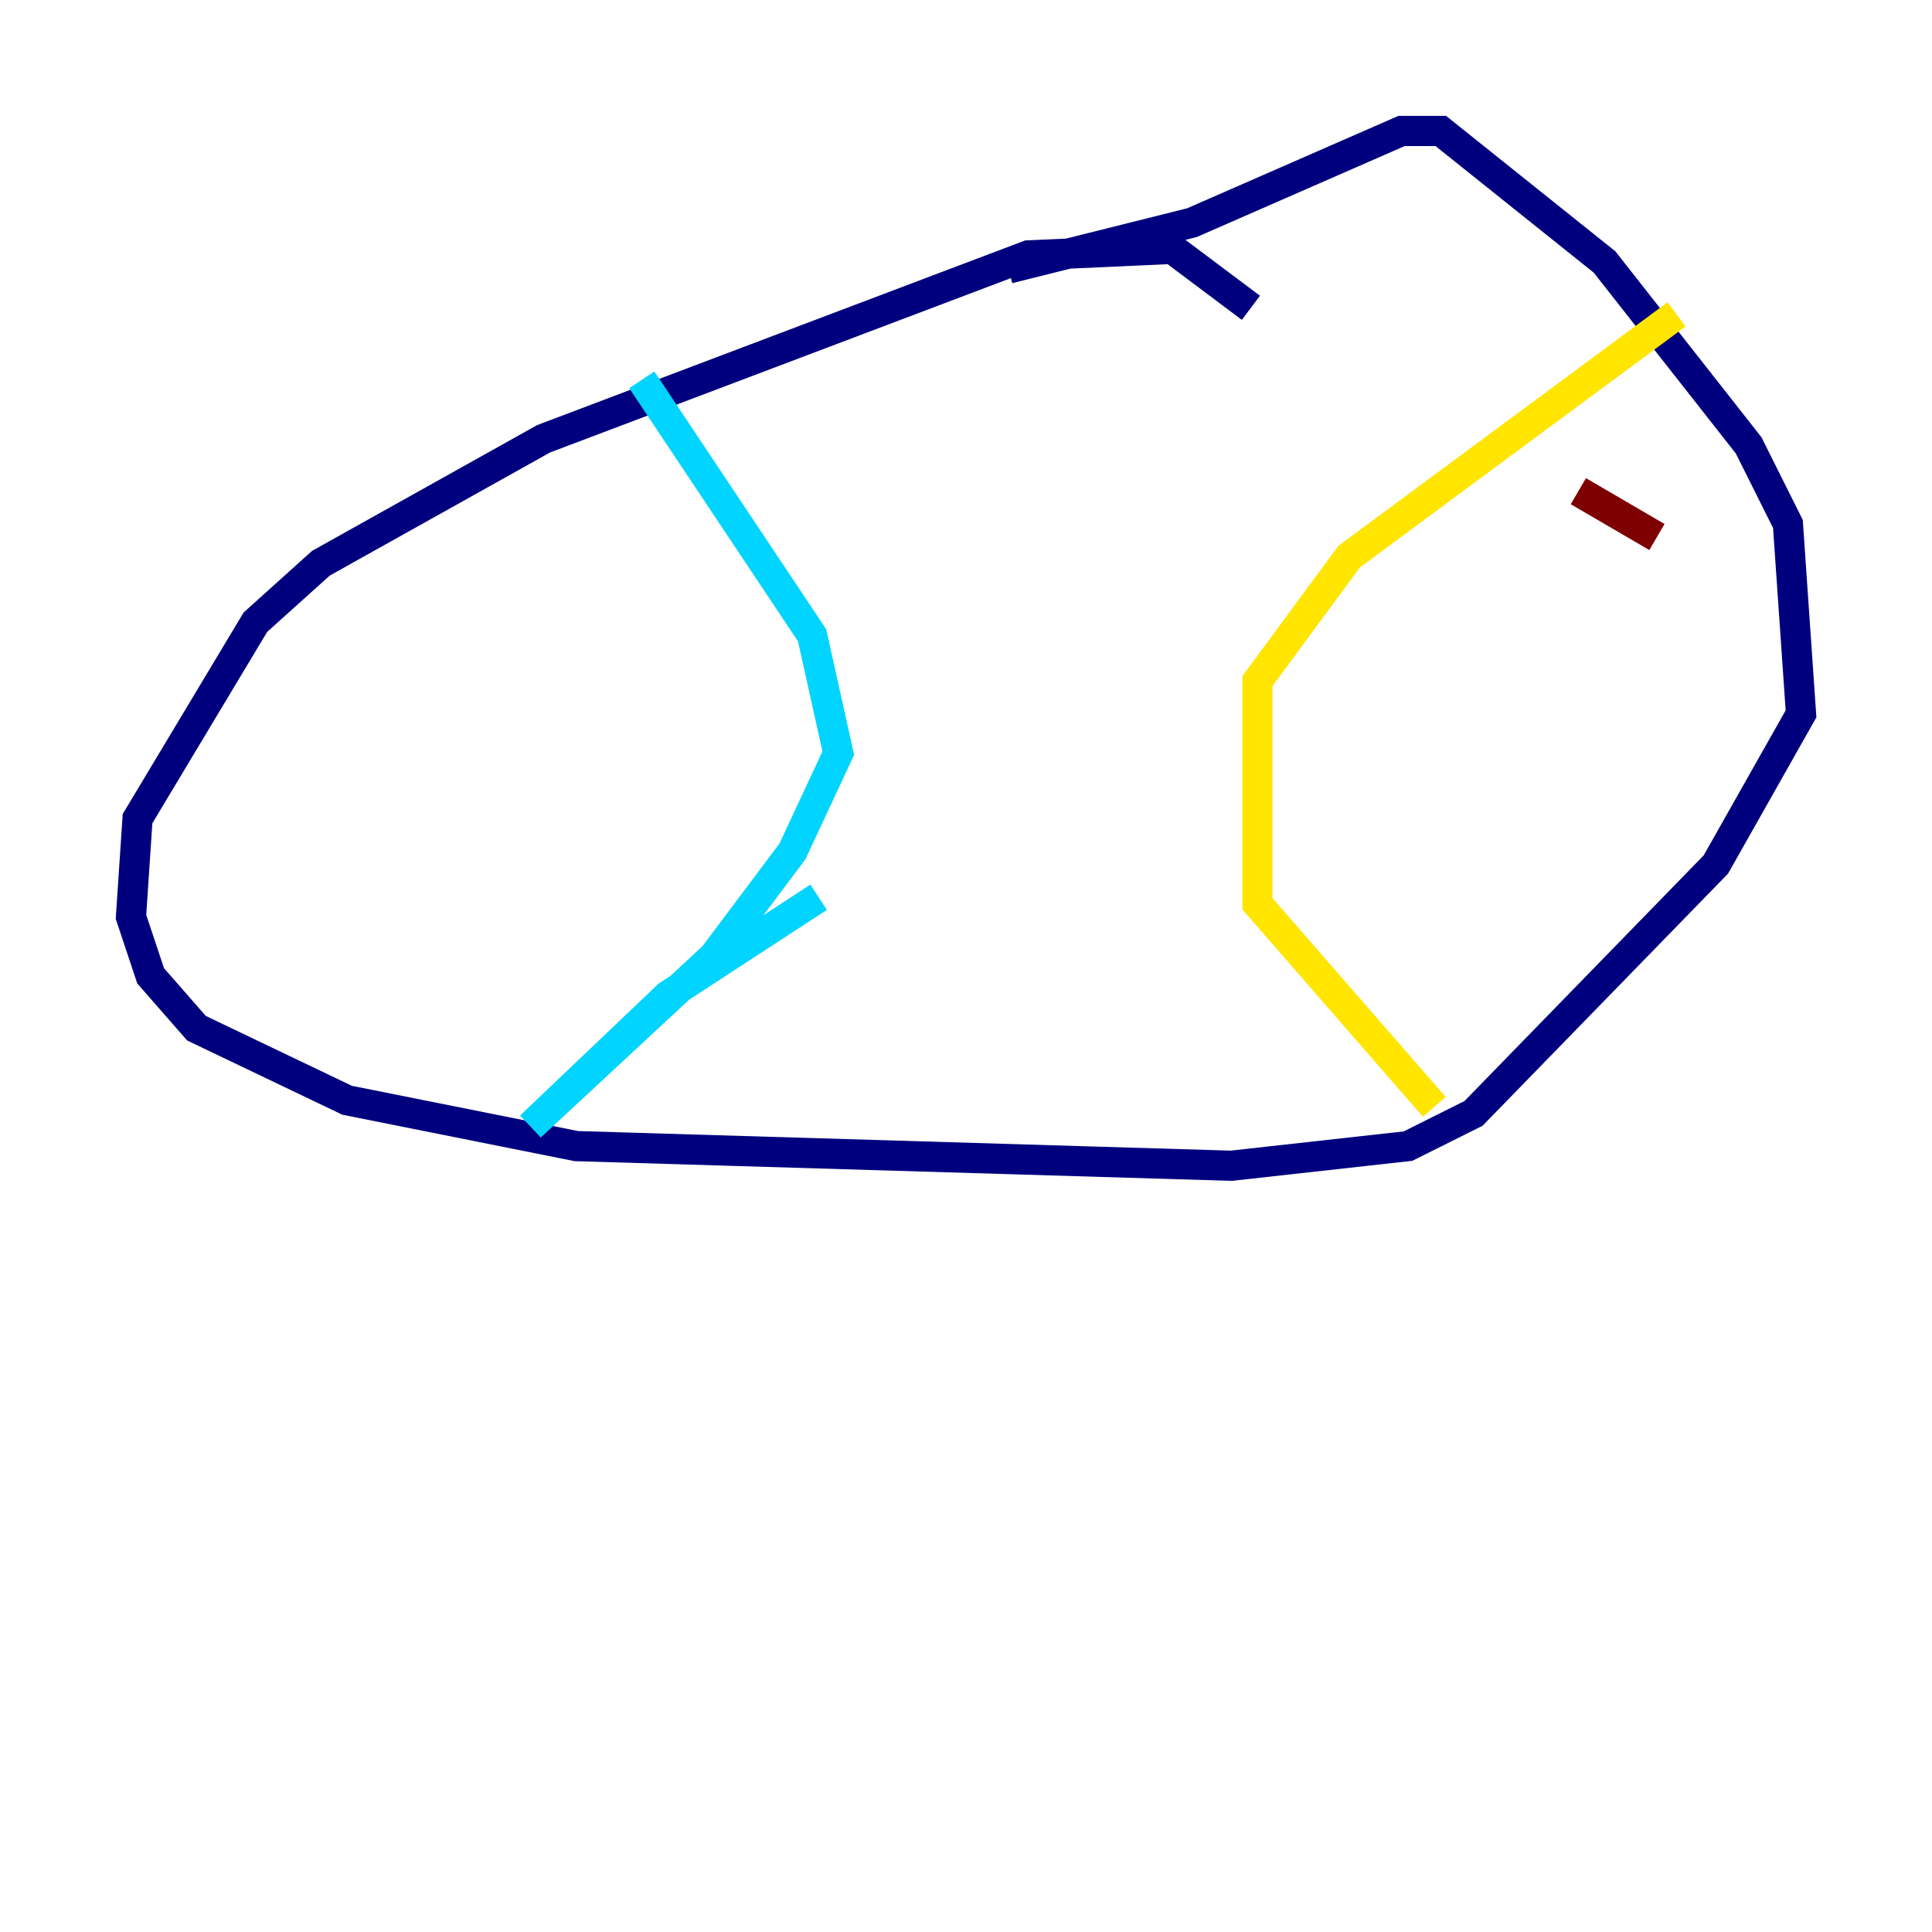<?xml version="1.0" encoding="utf-8" ?>
<svg baseProfile="tiny" height="128" version="1.2" viewBox="0,0,128,128" width="128" xmlns="http://www.w3.org/2000/svg" xmlns:ev="http://www.w3.org/2001/xml-events" xmlns:xlink="http://www.w3.org/1999/xlink"><defs /><polyline fill="none" points="82.875,20.393 77.668,16.488 68.122,16.922 36.014,29.071 21.261,37.315 16.922,41.22 9.112,54.237 8.678,60.746 9.98,64.651 13.017,68.122 22.997,72.895 38.183,75.932 81.573,77.234 93.288,75.932 97.627,73.763 113.681,57.275 119.322,47.295 118.454,34.712 115.851,29.505 106.305,17.356 95.458,8.678 92.854,8.678 78.969,14.752 66.82,17.79" stroke="#00007f" stroke-width="2" /><polyline fill="none" points="42.522,25.166 53.803,42.088 55.539,49.898 52.502,56.407 47.295,63.349 35.146,74.63 44.258,65.953 54.237,59.444" stroke="#00d4ff" stroke-width="2" /><polyline fill="none" points="111.078,20.827 89.383,36.881 83.308,45.125 83.308,59.878 95.024,73.329" stroke="#ffe500" stroke-width="2" /><polyline fill="none" points="104.57,32.542 109.776,35.58" stroke="#7f0000" stroke-width="2" /></svg>